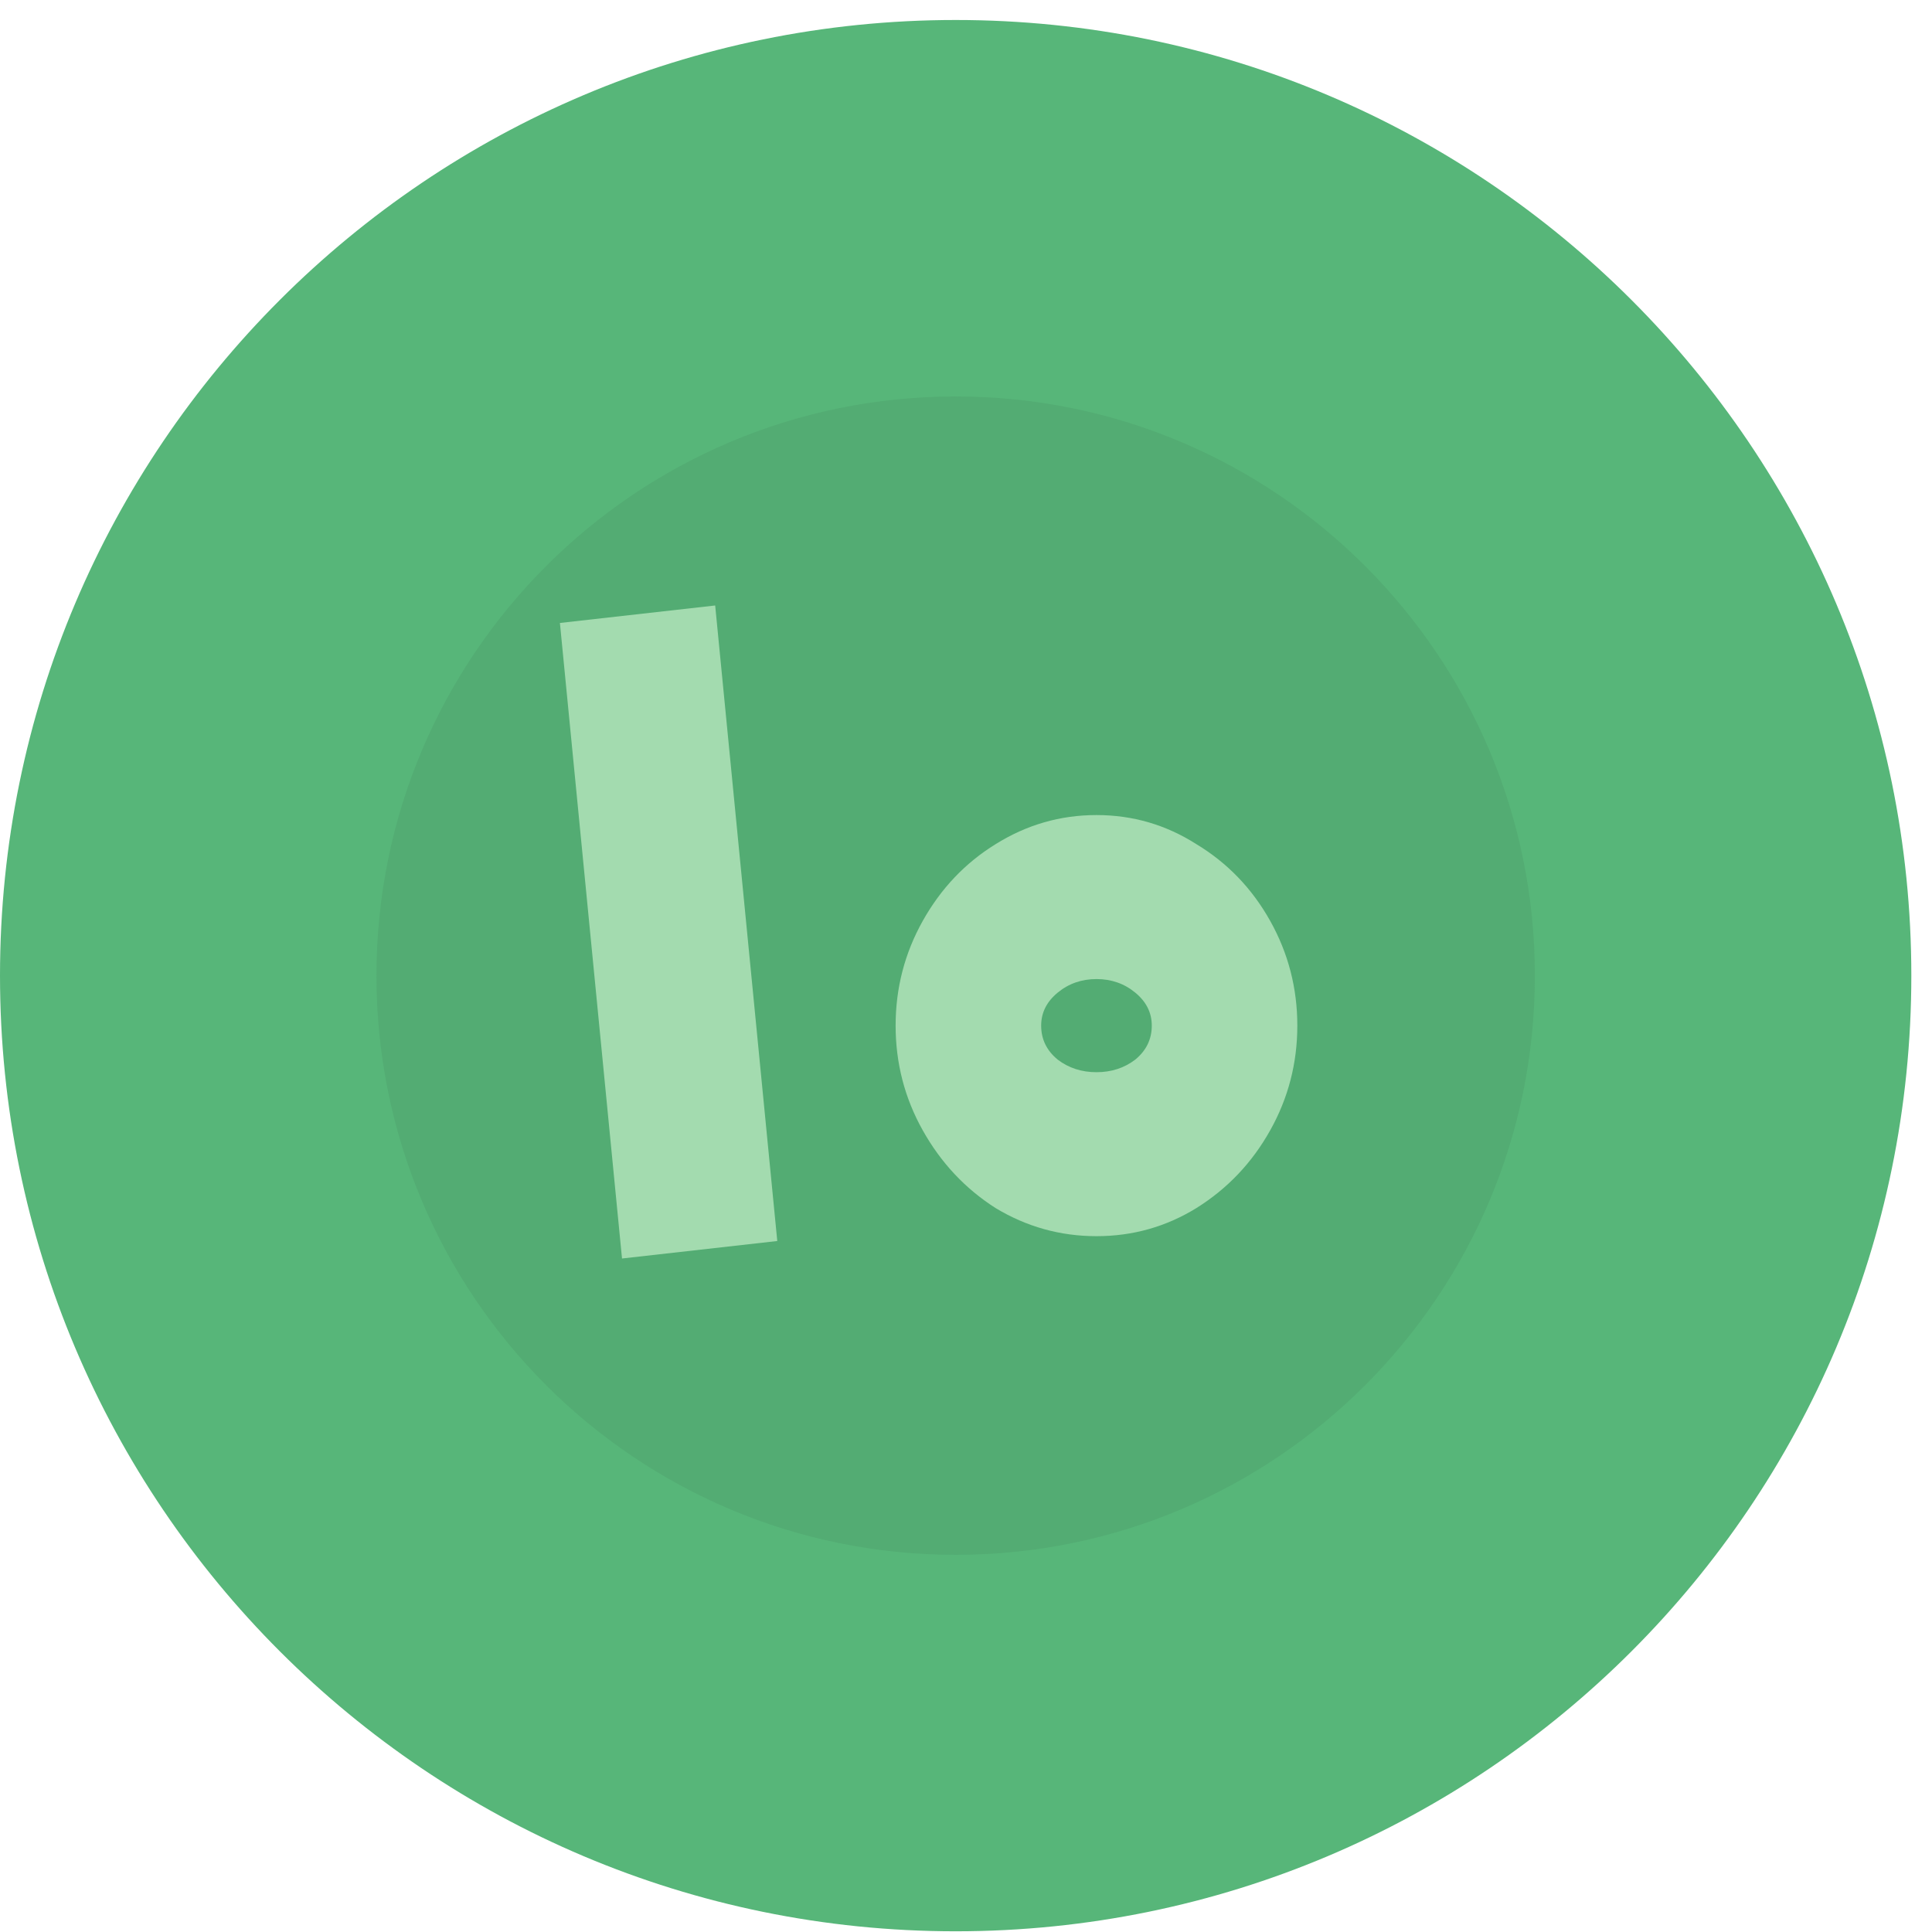 <svg width="63" height="63" viewBox="0 0 63 63" fill="none" xmlns="http://www.w3.org/2000/svg">
<path d="M31.163 62.977C48.374 62.977 62.326 49.025 62.326 31.814C62.326 14.604 48.374 0.652 31.163 0.652C13.952 0.652 0 14.604 0 31.814C0 49.025 13.952 62.977 31.163 62.977Z" fill="#57B679"/>
<path opacity="0.44" d="M31.163 50.701C41.594 50.701 50.05 42.245 50.05 31.815C50.05 21.384 41.594 12.928 31.163 12.928C20.732 12.928 12.276 21.384 12.276 31.815C12.276 42.245 20.732 50.701 31.163 50.701Z" fill="#4DA06B"/>
<path d="M18.258 20.314L23.321 19.744L25.346 40.468L20.283 41.038L18.258 20.314Z" fill="#A3DBAF"/>
<path d="M42.304 33.444C42.304 34.668 42.009 35.807 41.418 36.861C40.828 37.916 40.026 38.76 39.014 39.393C38.022 40.004 36.936 40.31 35.755 40.31C34.573 40.31 33.477 40.004 32.464 39.393C31.473 38.76 30.682 37.916 30.091 36.861C29.5 35.807 29.205 34.668 29.205 33.444C29.205 32.221 29.5 31.082 30.091 30.027C30.682 28.973 31.473 28.139 32.464 27.528C33.477 26.895 34.573 26.578 35.755 26.578C36.936 26.578 38.022 26.895 39.014 27.528C40.026 28.139 40.828 28.973 41.418 30.027C42.009 31.082 42.304 32.221 42.304 33.444ZM33.951 33.444C33.951 33.887 34.13 34.257 34.489 34.552C34.848 34.826 35.27 34.963 35.755 34.963C36.24 34.963 36.662 34.826 37.02 34.552C37.379 34.257 37.558 33.887 37.558 33.444C37.558 33.023 37.379 32.664 37.02 32.369C36.662 32.073 36.24 31.926 35.755 31.926C35.27 31.926 34.848 32.073 34.489 32.369C34.13 32.664 33.951 33.023 33.951 33.444Z" fill="#A3DBAF"/>
</svg>
